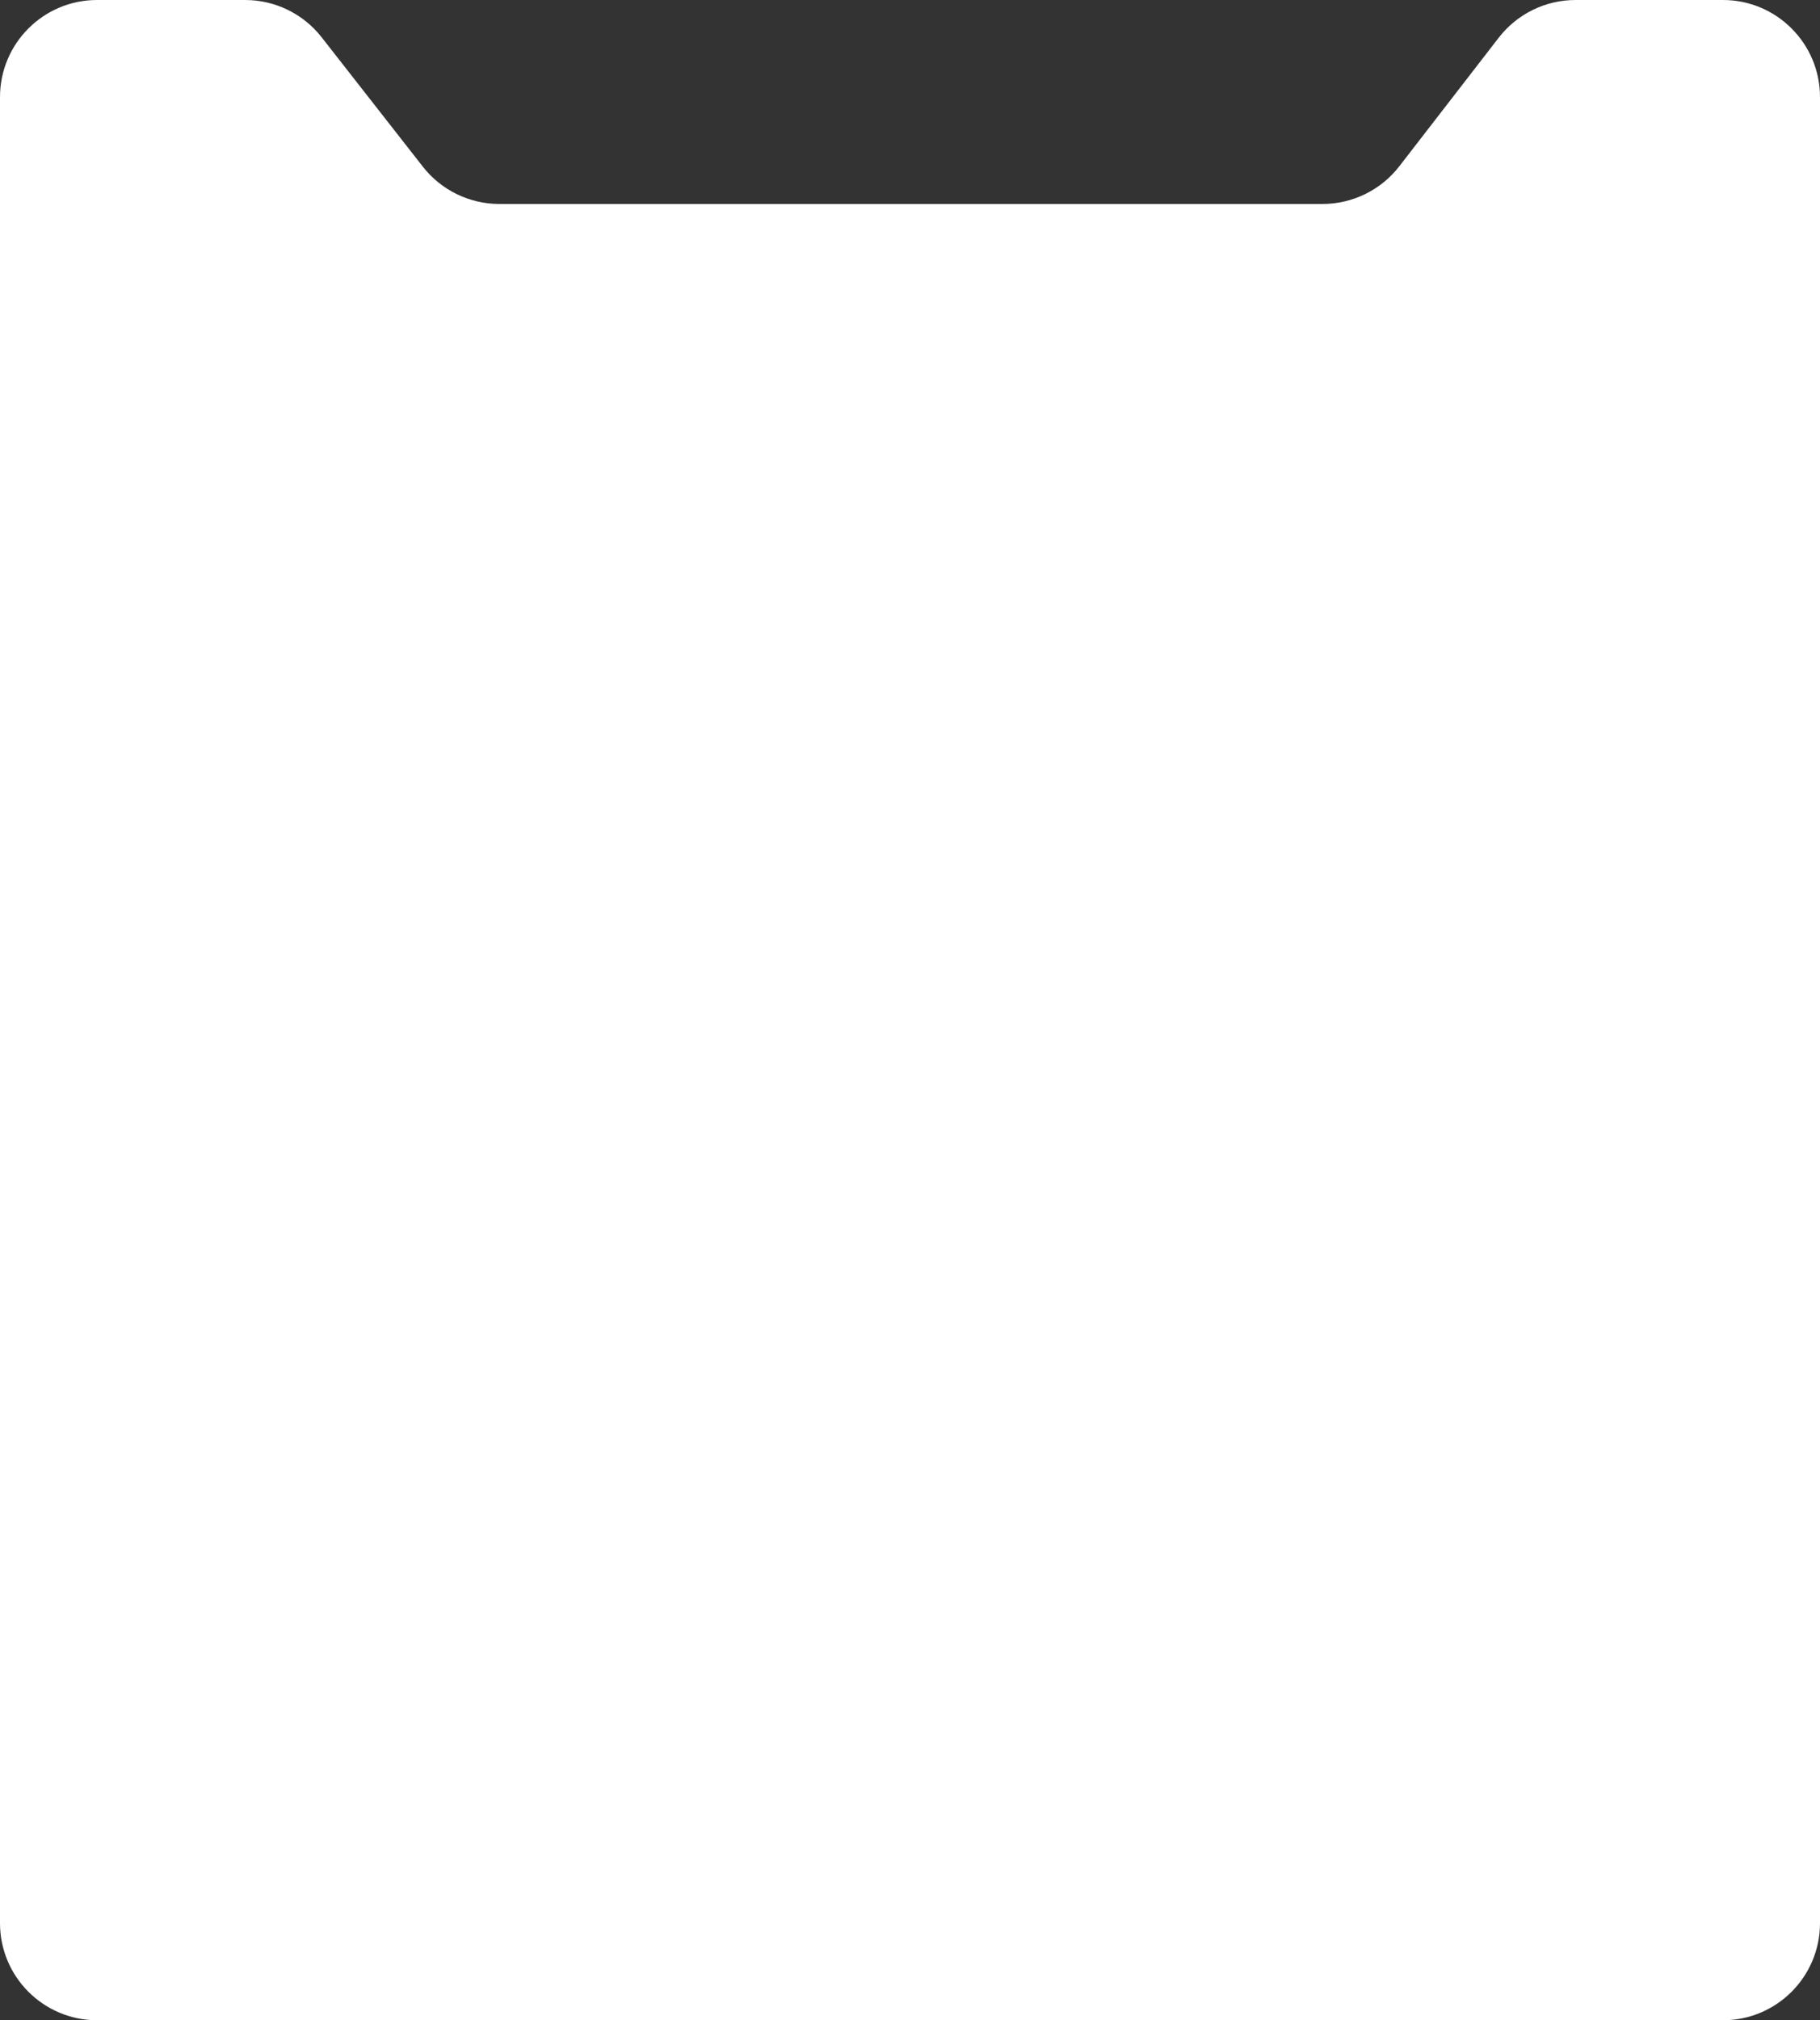 <svg width="375" height="416" viewBox="0 0 375 416" fill="none" xmlns="http://www.w3.org/2000/svg">
<rect x="0" y="0" width="375" height="416" fill="#333333" stroke="none"/>
<path fill-rule="evenodd" clip-rule="evenodd" d="M66.267 7.673C62.477 2.83 56.668 0 50.518 0H20C8.954 0 0 8.954 0 20V396C0 407.046 8.954 416 20 416H355C366.046 416 375 407.046 375 396V20C375 8.954 366.046 0 355 0H324.624C318.434 0 312.593 2.866 308.805 7.761L288.32 34.239C284.532 39.134 278.691 42 272.501 42H102.879C96.729 42 90.921 39.17 87.13 34.327L66.267 7.673Z" fill="white"/>
</svg>
